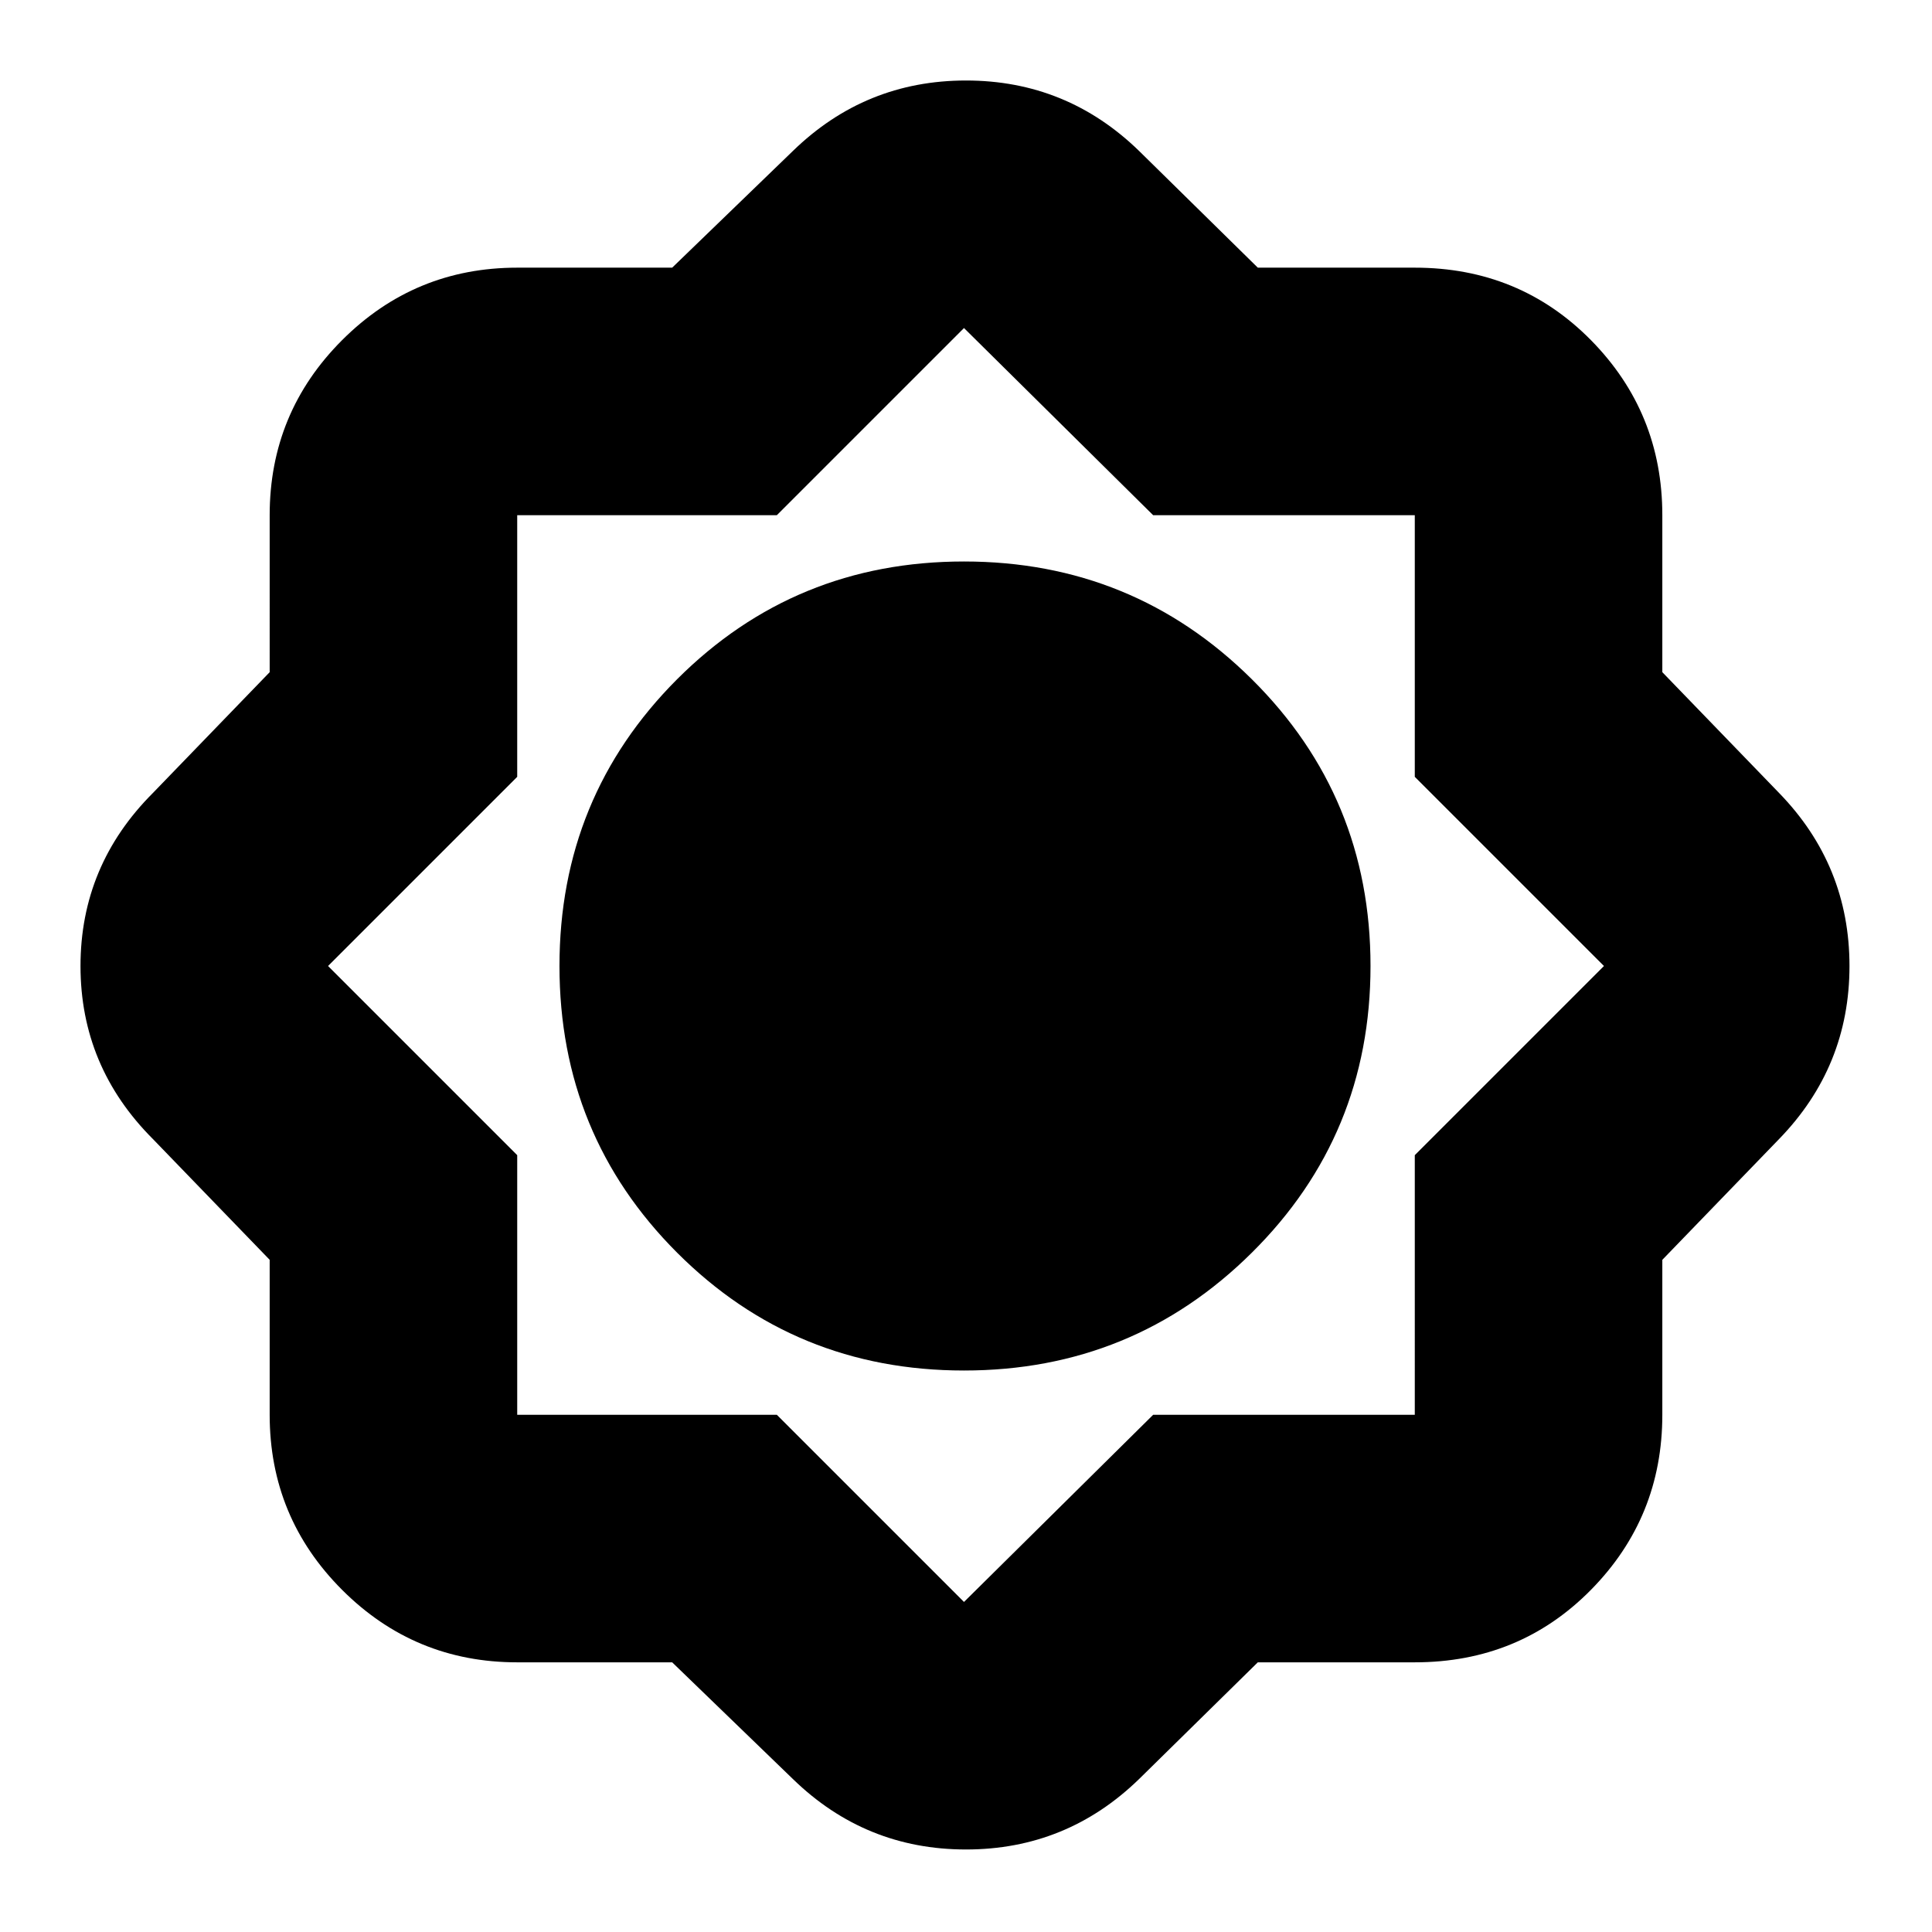 <svg xmlns="http://www.w3.org/2000/svg" height="24" width="24"><path d="M8.35 20.65H6.425q-1.275 0-2.175-.9-.9-.9-.9-2.175V15.65l-1.45-1.5Q1 13.25 1 12t.9-2.15l1.45-1.5V6.4q0-1.275.9-2.175.9-.9 2.175-.9H8.35l1.5-1.45Q10.75 1 12 1t2.15.875l1.475 1.45h1.95q1.3 0 2.188.9.887.9.887 2.175v1.95l1.45 1.5q.875.9.875 2.15t-.875 2.15l-1.45 1.5v1.925q0 1.275-.887 2.175-.888.9-2.188.9h-1.95L14.15 22.1q-.9.875-2.15.875T9.85 22.1Zm3.625-3.625q-2.1 0-3.563-1.463Q6.95 14.1 6.95 12q0-2.1 1.462-3.563 1.463-1.462 3.563-1.462t3.575 1.462Q17.025 9.9 17.025 12t-1.475 3.562q-1.475 1.463-3.575 1.463Zm0 2.875 2.35-2.325h3.25V14.35l2.35-2.35-2.35-2.35V6.4h-3.25l-2.35-2.325L9.65 6.4H6.425v3.25L4.075 12l2.35 2.35v3.225H9.65Z"/></svg>